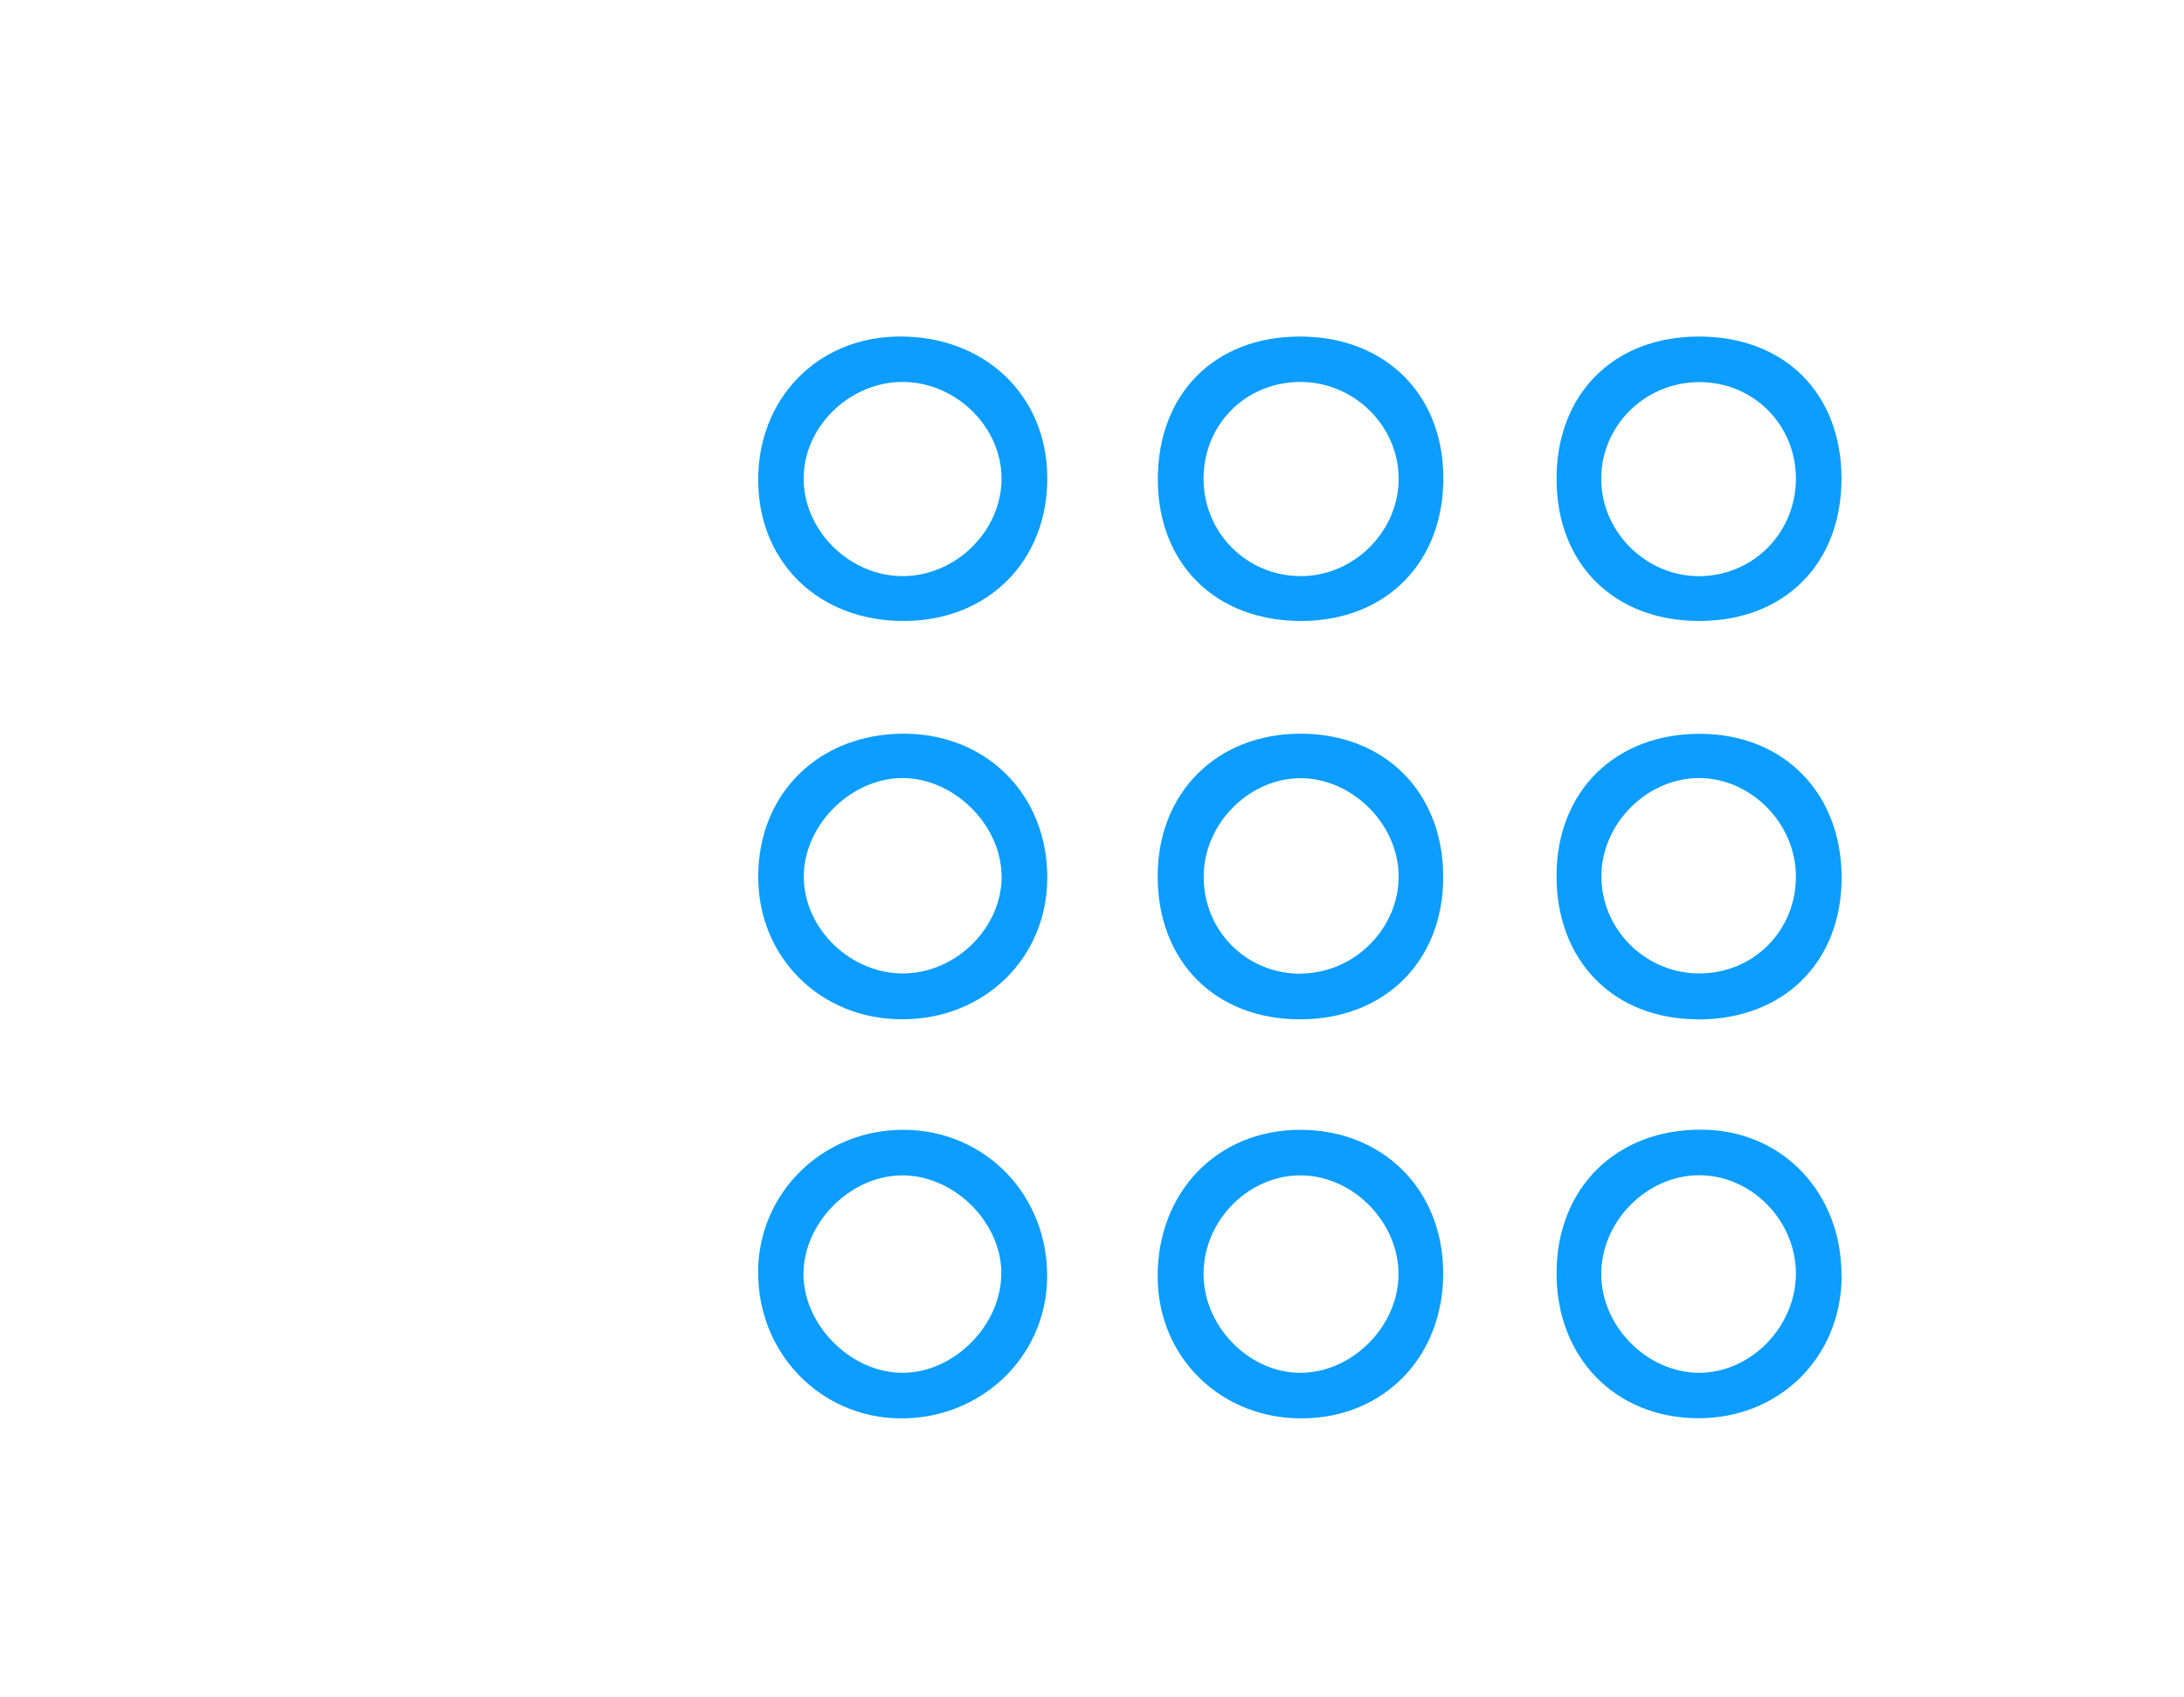 <svg width="148" height="115" viewBox="0 0 148 115" fill="none" xmlns="http://www.w3.org/2000/svg">
<path d="M61.31 42.09C55.57 42.13 51.45 38.21 51.38 32.66C51.31 27.07 55.36 22.86 60.89 22.81C66.71 22.75 70.96 26.79 70.97 32.39C70.99 38.02 66.97 42.05 61.32 42.09H61.31ZM61.14 39.05C64.76 39.07 67.89 35.98 67.87 32.41C67.85 28.97 64.88 26 61.35 25.89C57.72 25.79 54.52 28.79 54.46 32.35C54.41 35.91 57.52 39.03 61.13 39.05H61.14Z" fill="#0C9DFE"/>
<path d="M124.8 86.52C124.77 92.02 120.55 96.17 115.03 96.13C109.44 96.09 105.48 92.01 105.48 86.31C105.48 80.5 109.56 76.5 115.39 76.57C120.83 76.64 124.83 80.88 124.79 86.52H124.8ZM121.7 86.33C121.7 82.71 118.67 79.64 115.11 79.66C111.58 79.68 108.5 82.8 108.51 86.36C108.51 89.91 111.63 93.05 115.14 93.05C118.65 93.05 121.7 89.92 121.7 86.33Z" fill="#0C9DFE"/>
<path d="M51.37 86.2C51.41 80.81 55.78 76.56 61.24 76.58C66.78 76.6 71.05 81.03 70.96 86.65C70.87 92.02 66.44 96.21 60.95 96.14C55.56 96.07 51.34 91.68 51.38 86.21L51.37 86.2ZM67.86 86.22C67.79 82.71 64.54 79.6 61.03 79.67C57.52 79.74 54.38 82.99 54.45 86.48C54.53 89.97 57.81 93.13 61.28 93.05C64.77 92.98 67.92 89.7 67.85 86.22H67.86Z" fill="#0C9DFE"/>
<path d="M97.8 86.24C97.83 91.92 93.85 96.07 88.31 96.14C82.78 96.2 78.5 92.06 78.45 86.61C78.4 80.82 82.47 76.59 88.1 76.58C93.71 76.58 97.77 80.62 97.8 86.24ZM94.77 86.44C94.82 82.9 91.75 79.73 88.23 79.67C84.68 79.61 81.61 82.65 81.56 86.26C81.51 89.82 84.56 93.01 88.05 93.05C91.56 93.09 94.72 89.98 94.77 86.44Z" fill="#0C9DFE"/>
<path d="M61.13 69.09C55.61 69.09 51.39 64.91 51.38 59.45C51.37 53.74 55.55 49.68 61.37 49.73C66.93 49.79 71 53.94 70.97 59.53C70.94 64.97 66.69 69.09 61.14 69.09H61.13ZM67.87 59.3C67.8 55.82 64.55 52.68 61.07 52.74C57.56 52.8 54.42 56.02 54.47 59.5C54.52 63.01 57.7 66.04 61.28 65.98C64.87 65.92 67.94 62.81 67.88 59.29L67.87 59.3Z" fill="#0C9DFE"/>
<path d="M88.05 22.811C93.82 22.791 97.79 26.681 97.81 32.371C97.83 38.131 93.93 42.071 88.2 42.091C82.4 42.101 78.48 38.251 78.46 32.521C78.45 26.711 82.28 22.831 88.05 22.811ZM94.78 32.371C94.73 28.751 91.64 25.811 87.98 25.891C84.36 25.971 81.59 28.781 81.56 32.391C81.53 36.081 84.47 39.051 88.15 39.051C91.78 39.051 94.83 35.971 94.78 32.371Z" fill="#0C9DFE"/>
<path d="M115.13 22.811C120.93 22.811 124.79 26.66 124.79 32.441C124.79 38.221 120.92 42.09 115.15 42.09C109.37 42.09 105.48 38.221 105.48 32.461C105.48 26.691 109.36 22.811 115.13 22.811ZM115.05 25.901C111.36 25.96 108.42 28.98 108.51 32.611C108.6 36.23 111.74 39.181 115.36 39.05C118.92 38.92 121.69 36.05 121.7 32.461C121.71 28.75 118.76 25.84 115.05 25.901Z" fill="#0C9DFE"/>
<path d="M97.8 59.461C97.8 65.16 93.82 69.1 88.09 69.091C82.34 69.091 78.45 65.16 78.45 59.391C78.45 53.721 82.47 49.721 88.15 49.73C93.86 49.74 97.81 53.721 97.8 59.45V59.461ZM88.14 65.99C91.78 65.971 94.82 62.931 94.78 59.331C94.73 55.77 91.52 52.66 87.99 52.751C84.56 52.84 81.62 55.85 81.57 59.331C81.51 63.05 84.44 66.01 88.15 66.001L88.14 65.99Z" fill="#0C9DFE"/>
<path d="M115.03 69.091C109.33 69.07 105.45 65.111 105.48 59.321C105.5 53.611 109.49 49.7 115.25 49.74C120.91 49.77 124.82 53.791 124.8 59.541C124.77 65.26 120.84 69.121 115.03 69.1V69.091ZM115.13 65.981C118.85 65.99 121.76 63.041 121.7 59.31C121.64 55.81 118.73 52.831 115.28 52.74C111.73 52.651 108.56 55.74 108.52 59.321C108.48 62.961 111.47 65.971 115.14 65.981H115.13Z" fill="#0C9DFE"/>
</svg>
